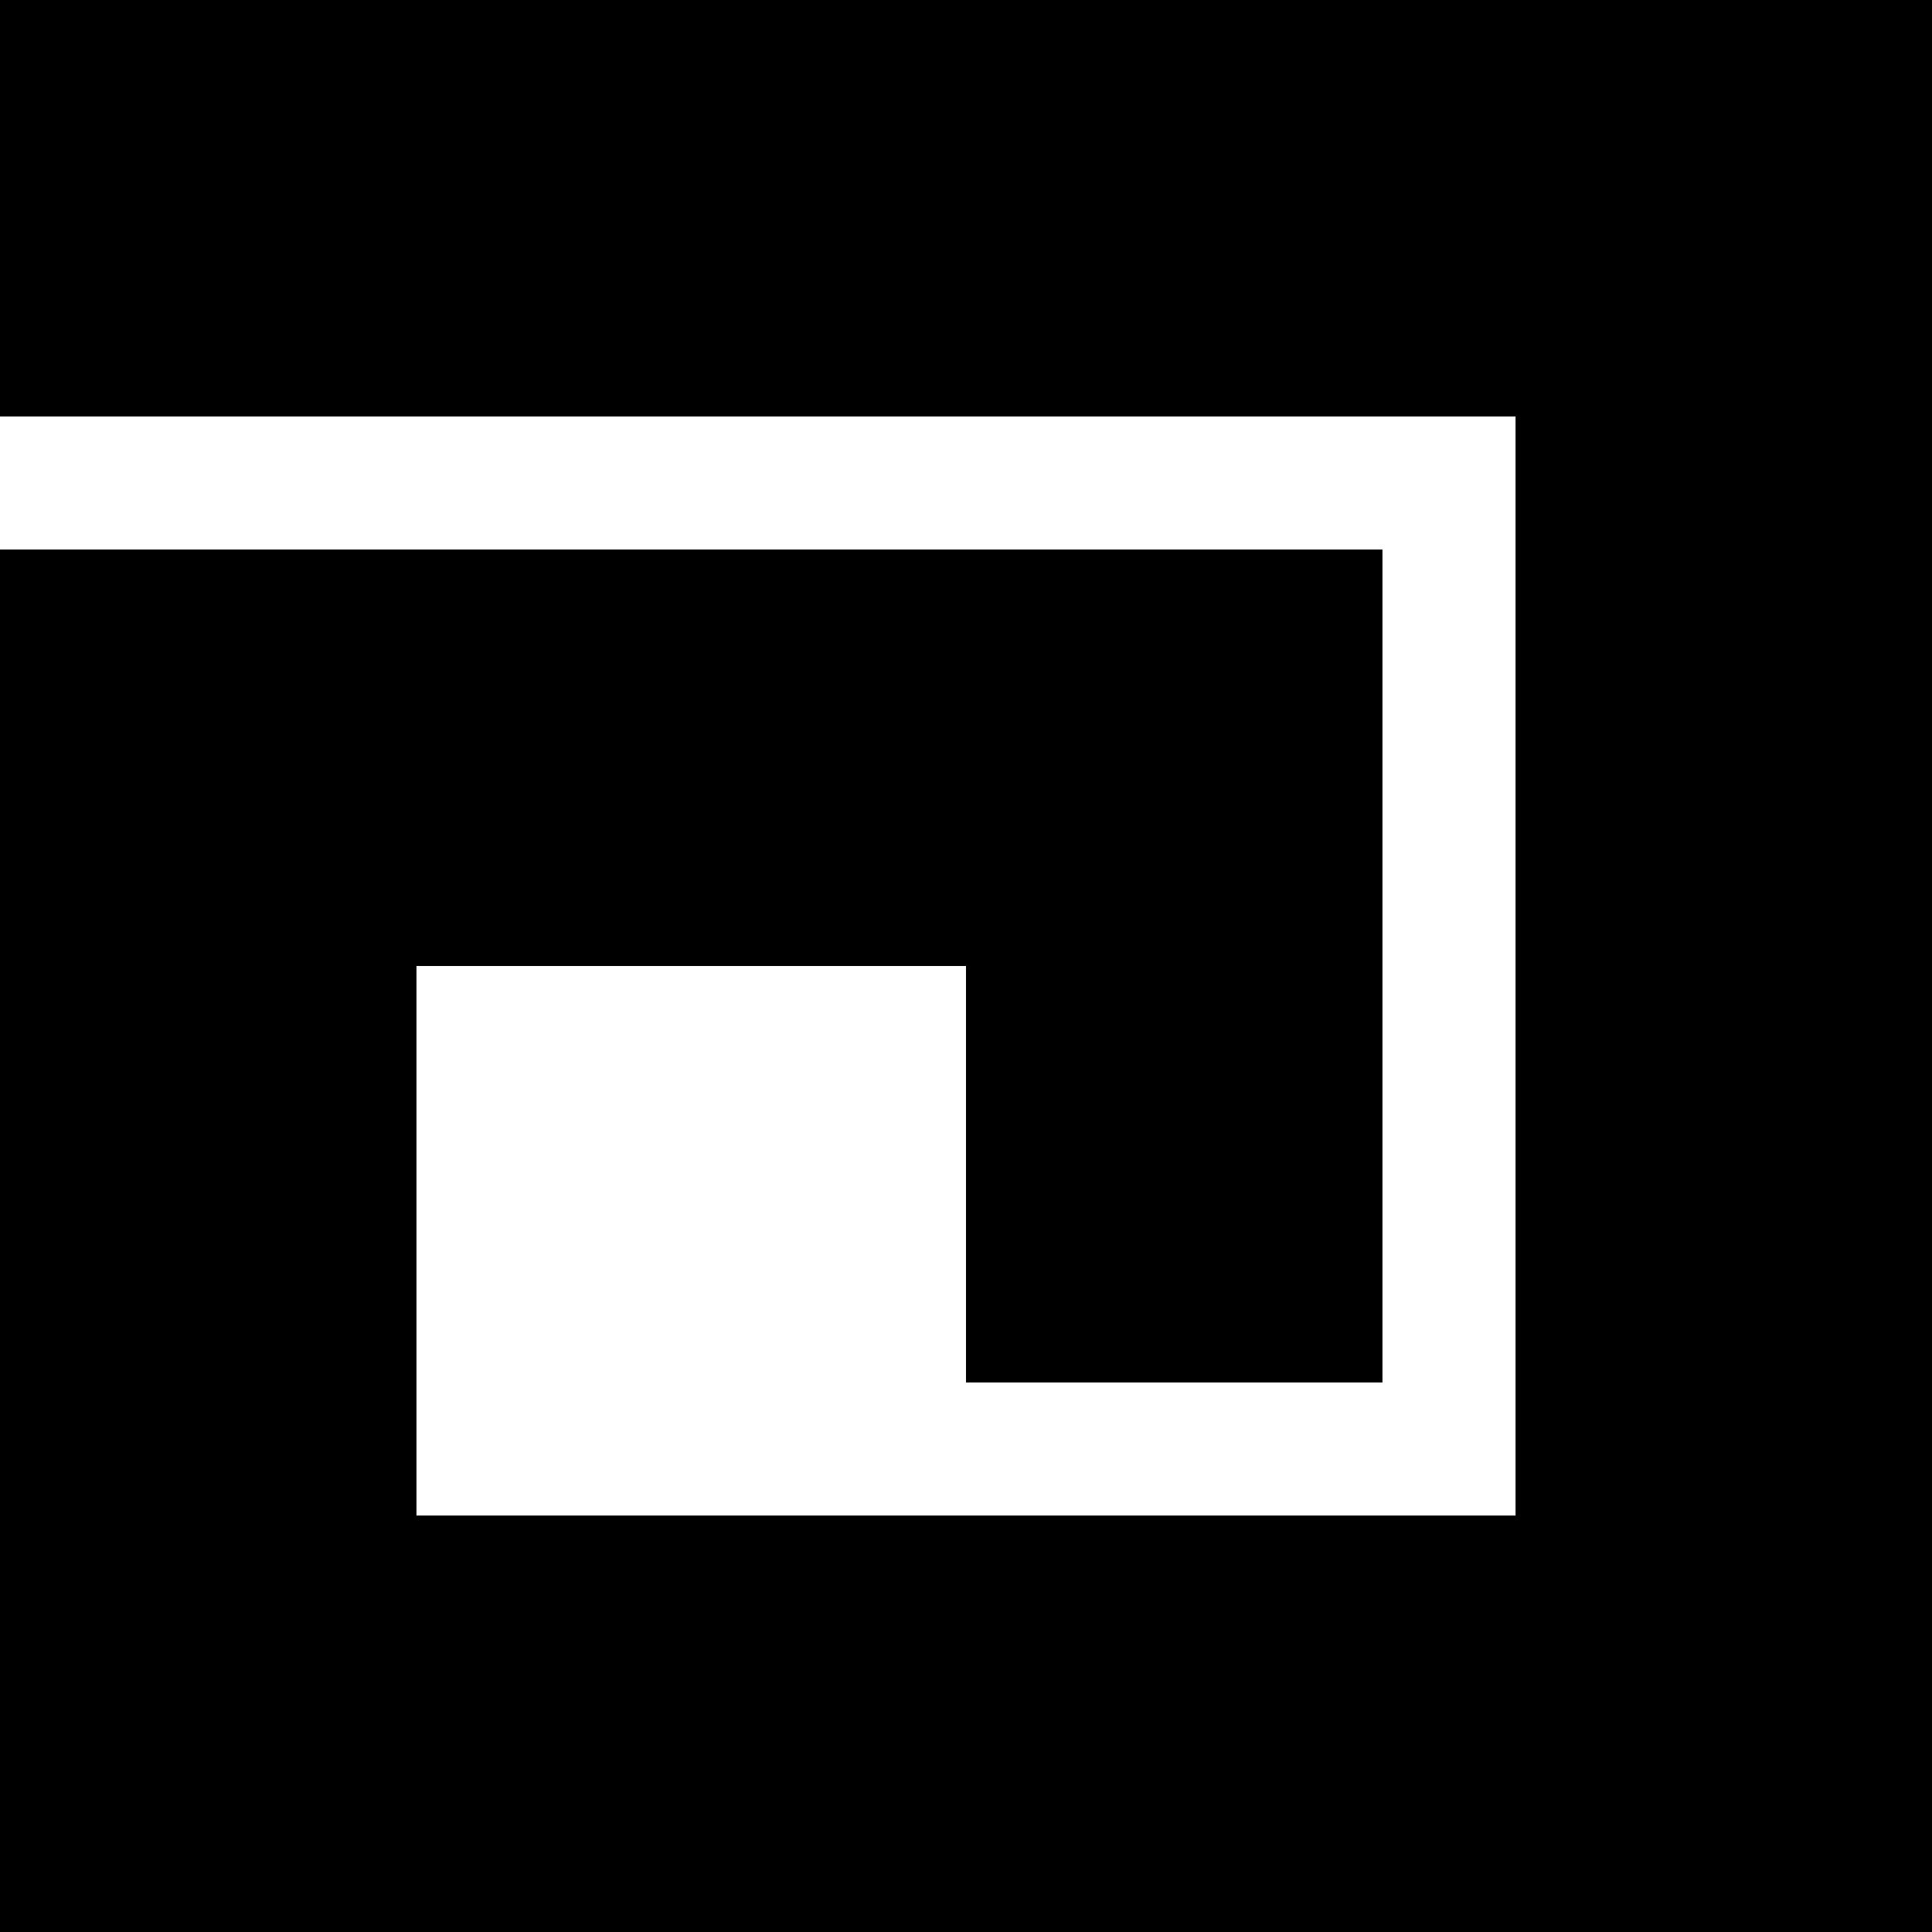 <svg xmlns="http://www.w3.org/2000/svg" width="593.8" viewBox="0 0 593.8 593.8" height="593.8" xml:space="preserve"><path d="M0 0v128h465.8v337.8H128V296.9h168.9v128h128v-256H0v424.9h593.8V0z"></path></svg>
